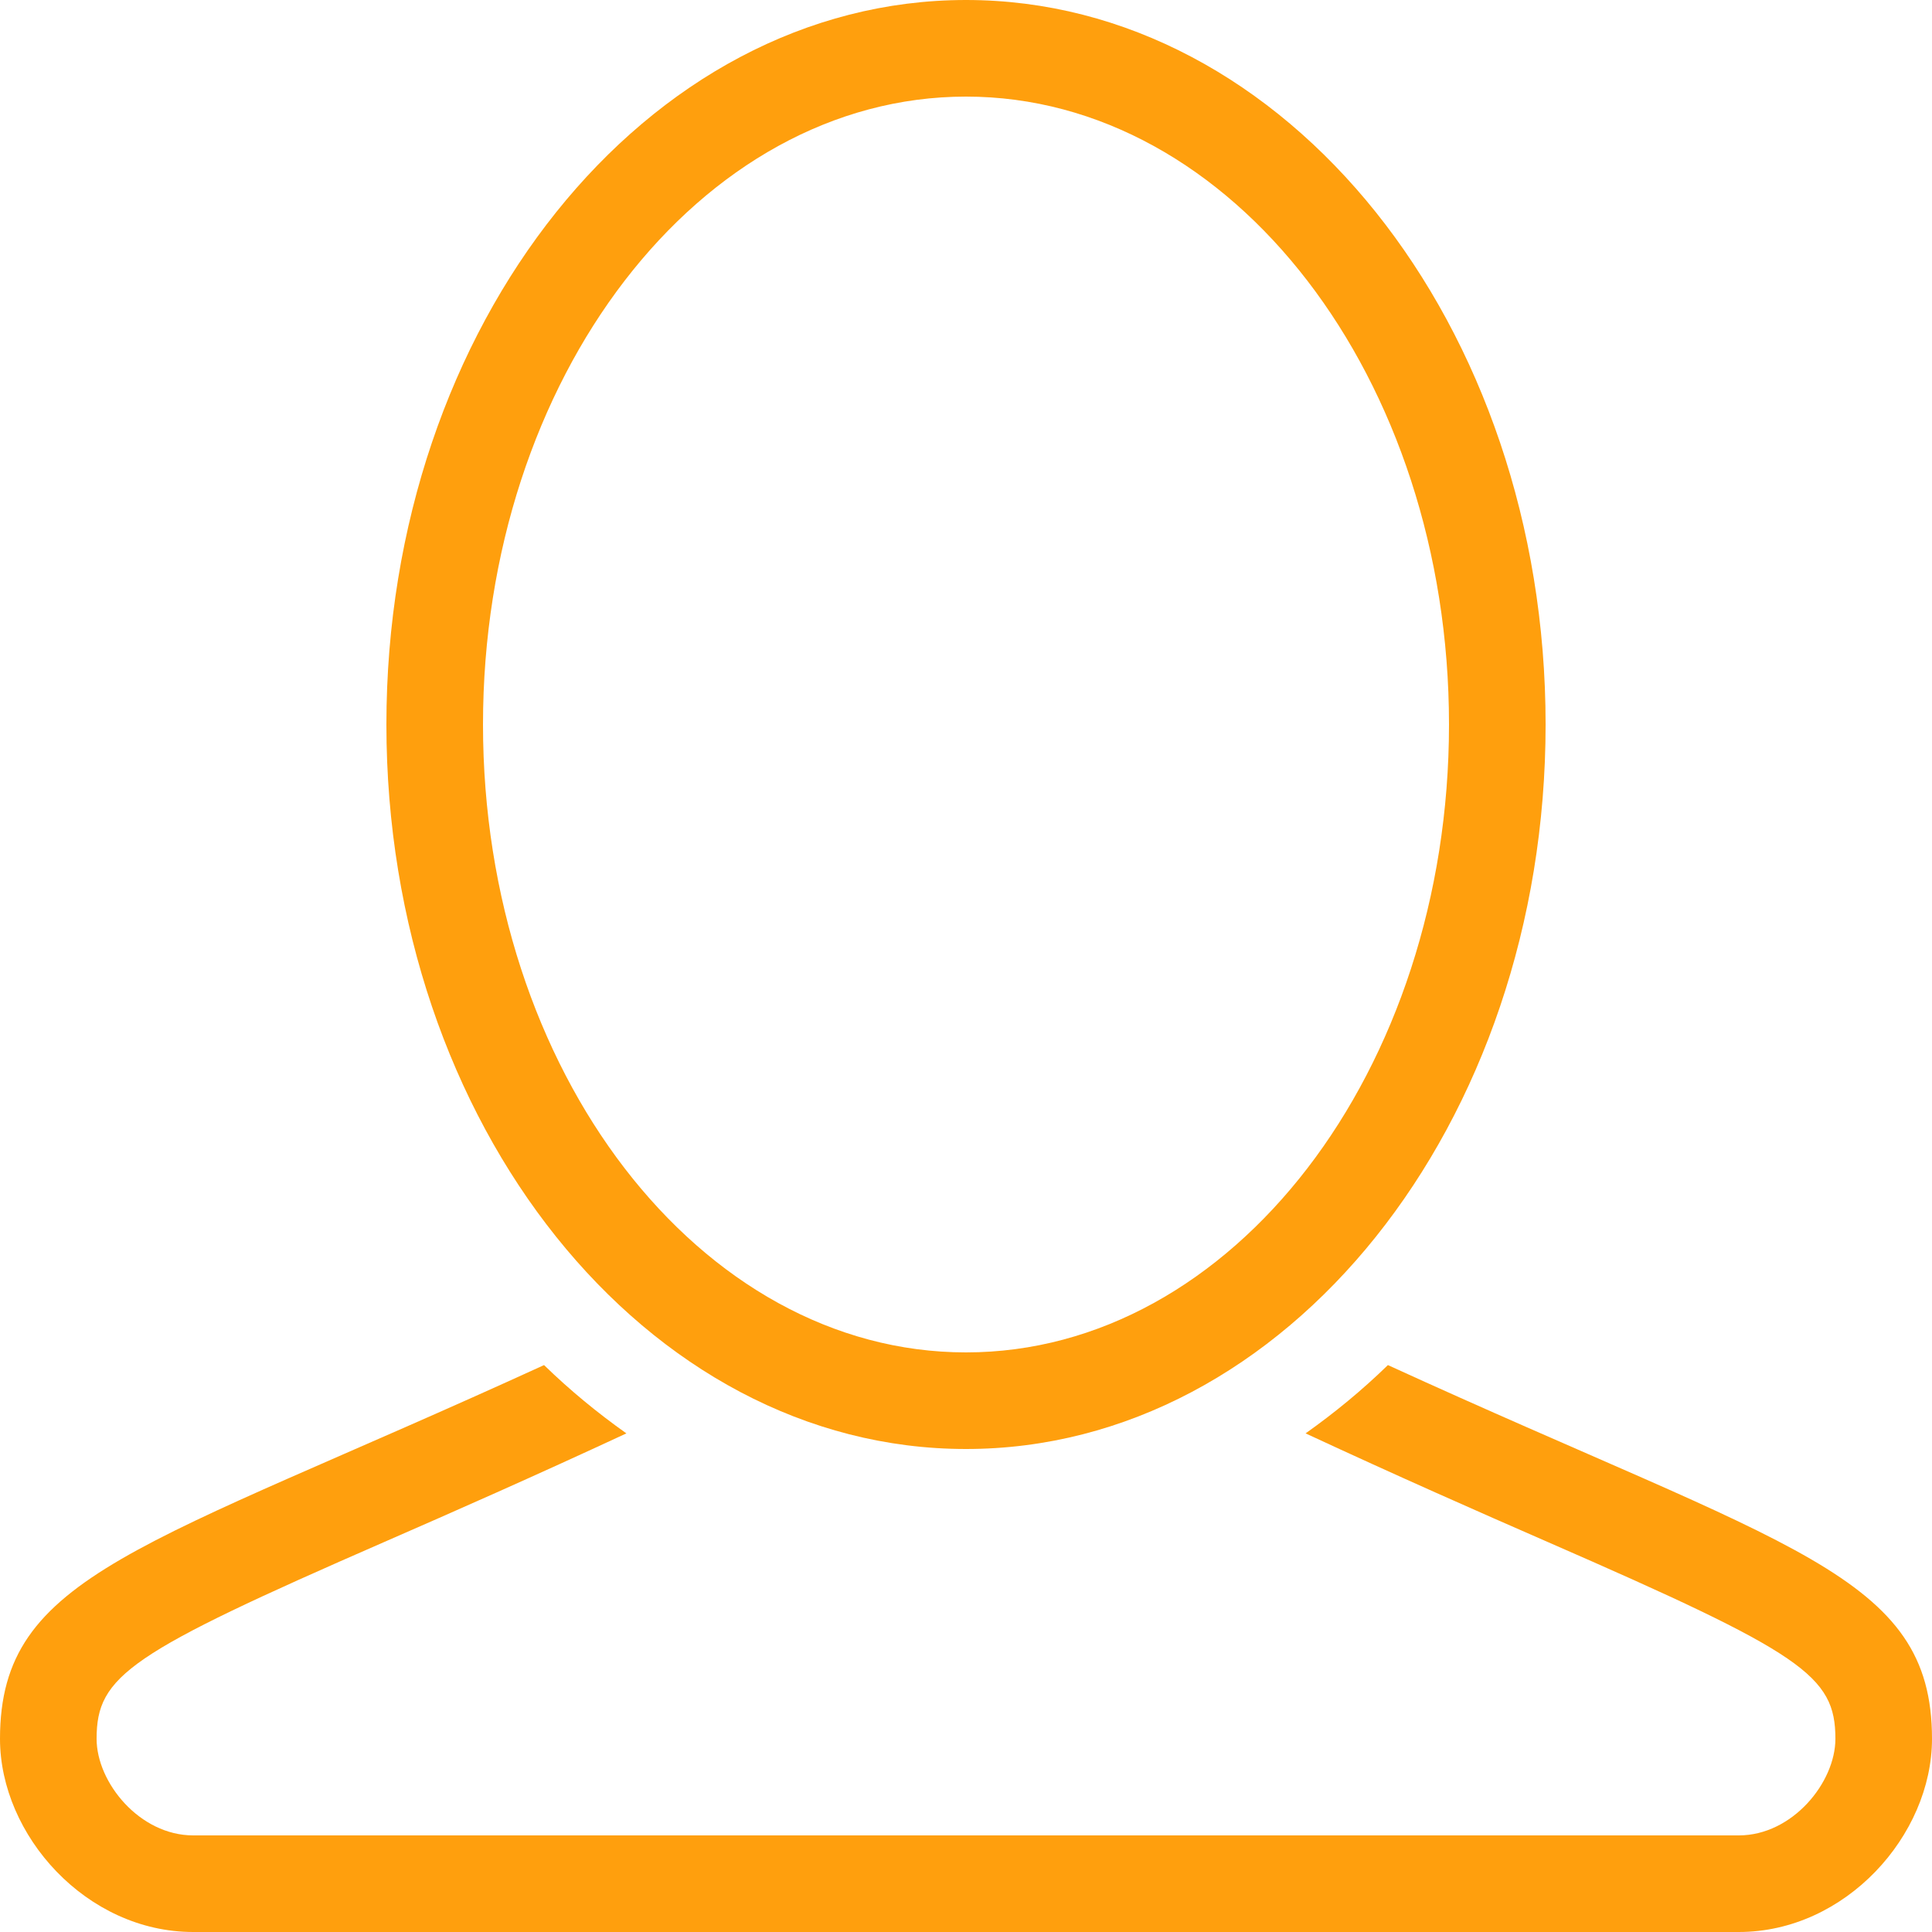 <?xml version="1.0" encoding="iso-8859-1"?>
<!-- Uploaded to: SVG Repo, www.svgrepo.com, Generator: SVG Repo Mixer Tools -->
<svg fill="#FF9F0D" height="800px" width="800px" version="1.1" id="Layer_1" xmlns="http://www.w3.org/2000/svg" xmlns:xlink="http://www.w3.org/1999/xlink" 
	 viewBox="0 0 512 512" xml:space="preserve">
<g>
	<g>
		<path d="M256,0c-84.83,0-153.6,85.965-153.6,192S171.17,384,256,384s153.6-85.965,153.6-192S340.83,0,256,0z M256,358.4
			c-70.579,0-128-74.65-128-166.4S185.421,25.6,256,25.6S384,100.25,384,192S326.579,358.4,256,358.4z"/>
	</g>
</g>
<g>
	<g>
		<path d="M367.812,361.762c-6.869,6.682-14.182,12.689-21.82,18.099c24.388,11.332,45.781,20.753,64.051,28.732
			c67.797,29.585,76.356,35.439,76.356,52.207c0,11.597-11.418,25.6-25.6,25.6H51.2c-14.182,0-25.6-14.003-25.6-25.6
			c0-16.768,8.559-22.622,76.348-52.207c18.278-7.979,39.671-17.399,64.051-28.732c-7.637-5.41-14.95-11.418-21.82-18.099
			C37.598,410.539,0,417.075,0,460.8C0,486.4,22.921,512,51.2,512h409.6c28.279,0,51.2-25.6,51.2-51.2
			C512,417.075,474.402,410.539,367.812,361.762z"/>
	</g>
</g>
</svg>